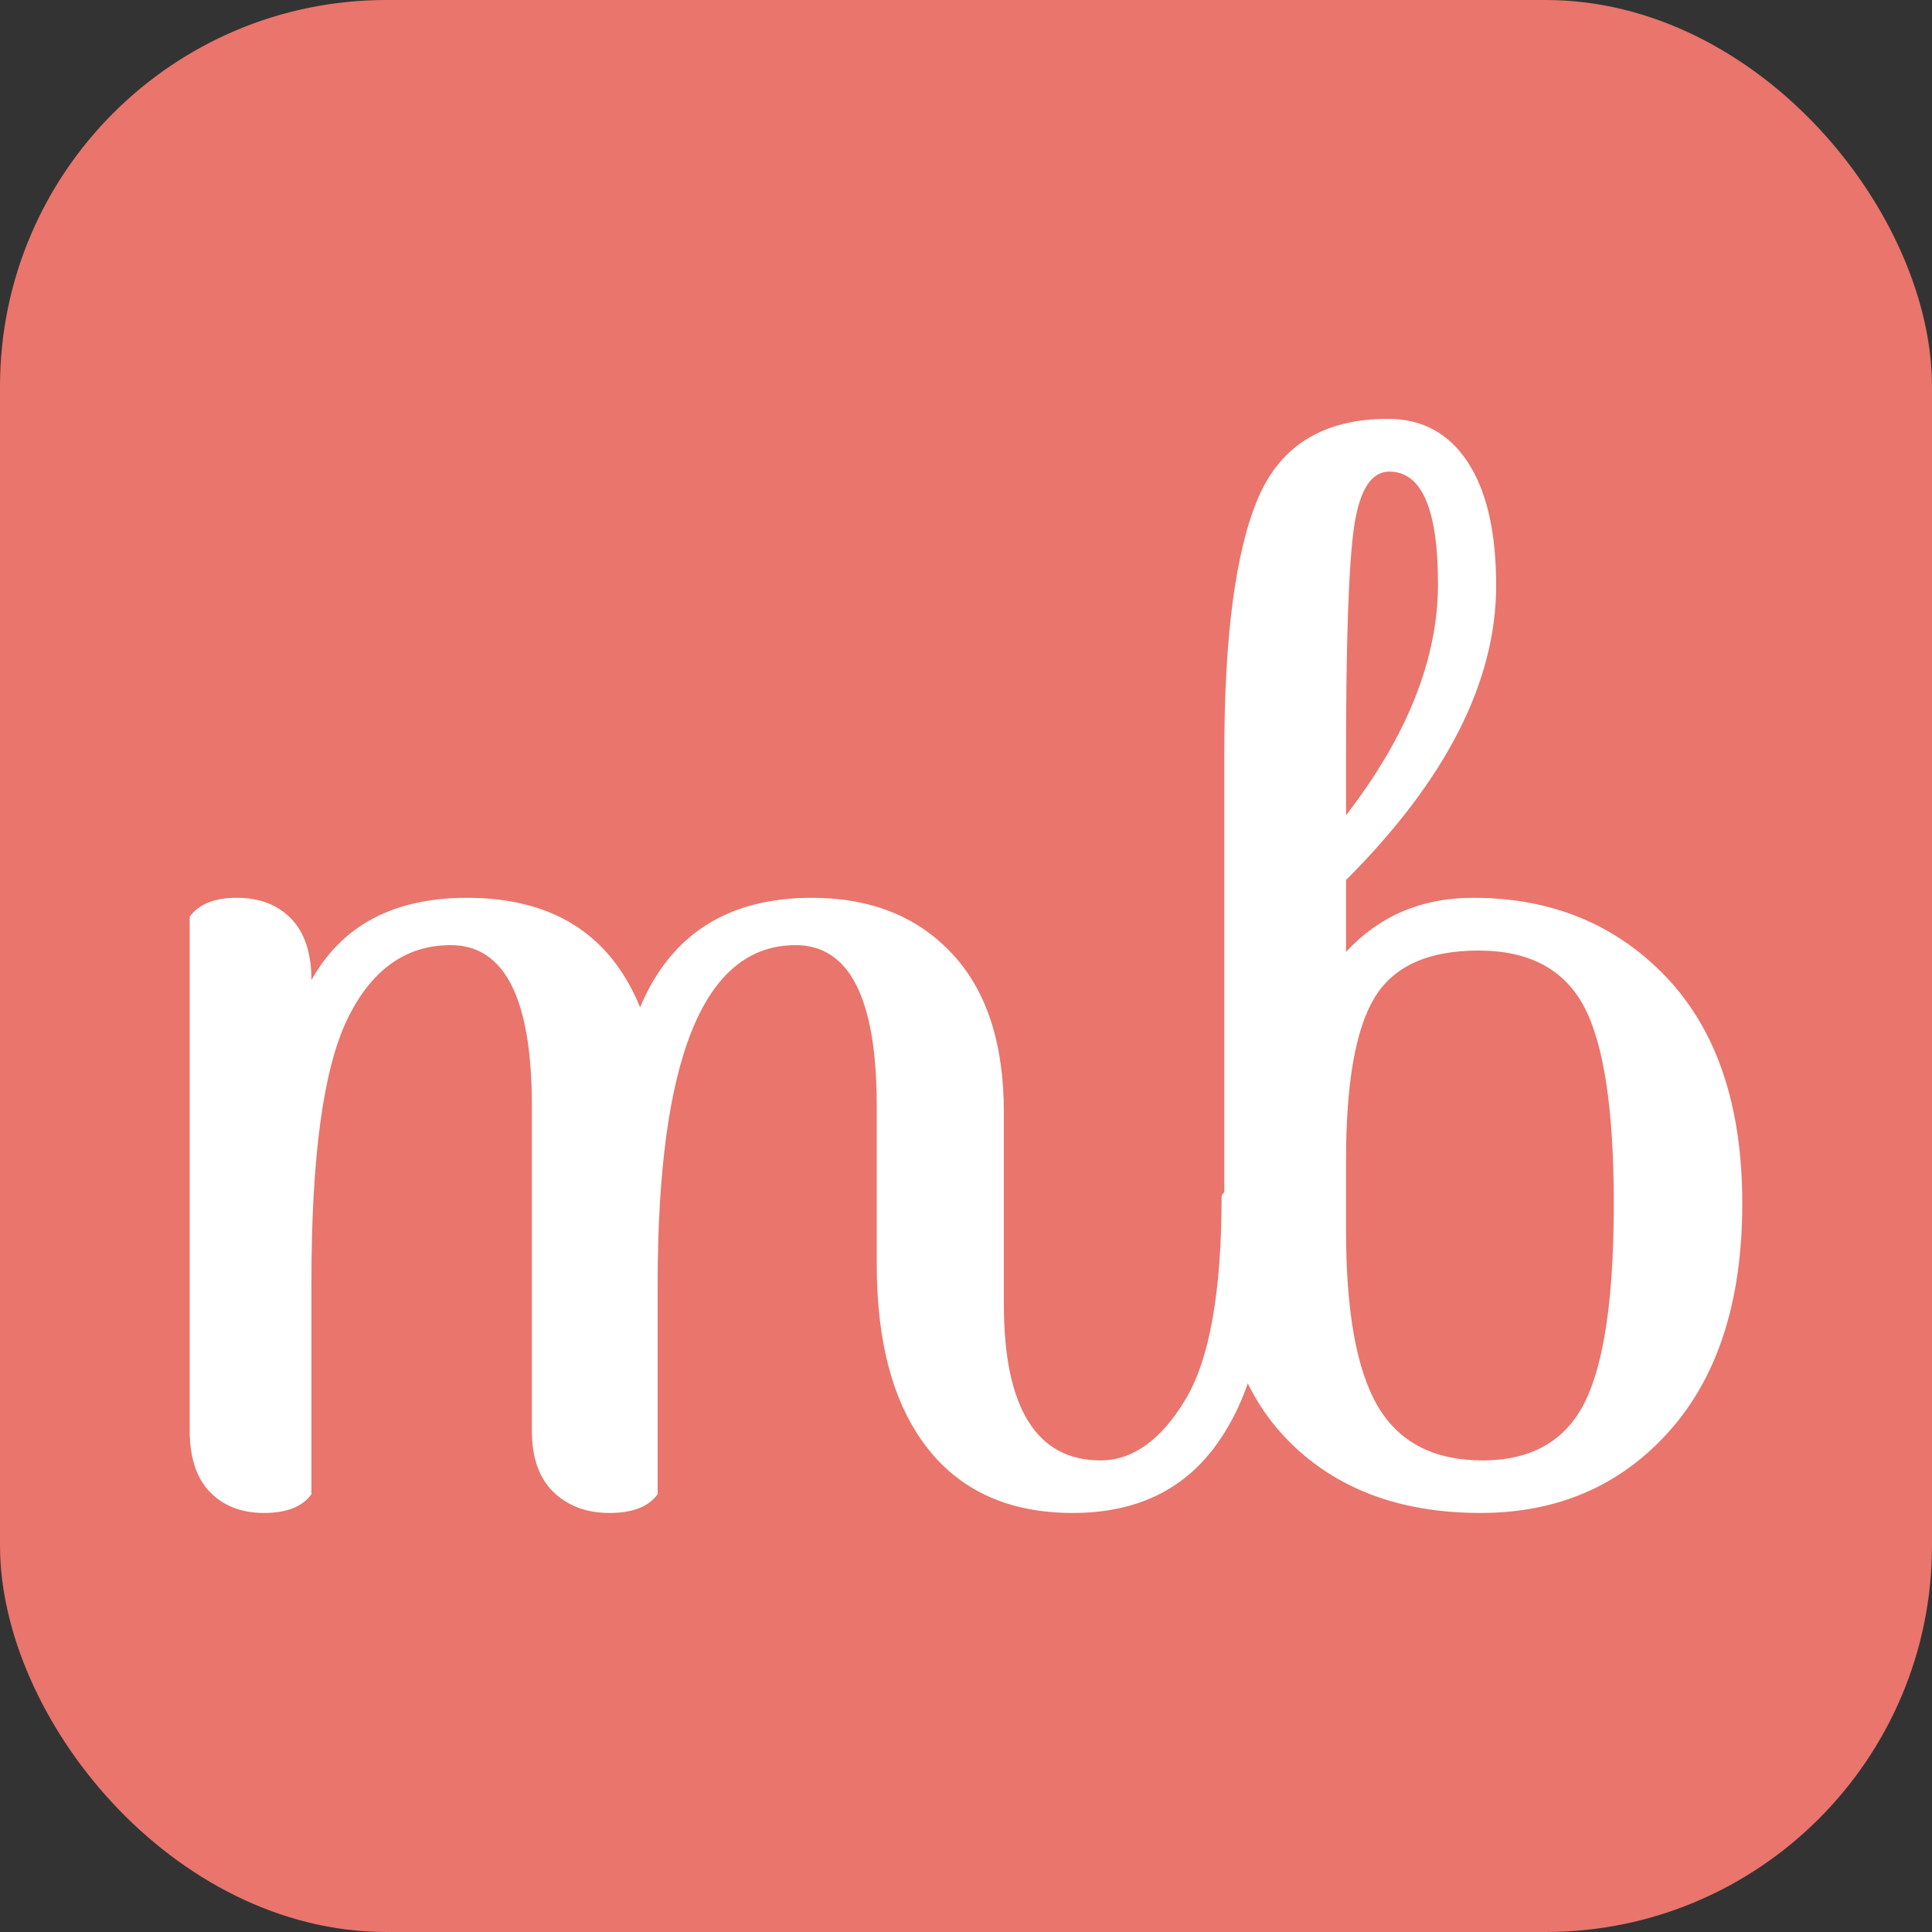 <svg xmlns="http://www.w3.org/2000/svg" width="256" height="256" viewBox="0 0 100 100"><rect x="0" y="0" width="100" height="100" fill="#333333" stroke="none"/><rect width="100" height="100" rx="20" fill="#e9756c"></rect><path d="M27.53 74.05L27.53 74.05L27.53 57.25Q27.53 48.92 23.33 48.92L23.33 48.92Q19.83 48.92 17.97 52.77Q16.12 56.62 16.12 66.34L16.12 66.34L16.12 77.34Q15.42 78.31 13.67 78.31Q11.92 78.31 10.87 77.23Q9.82 76.15 9.82 74.05L9.82 74.05L9.82 47.45Q10.52 46.47 12.27 46.47Q14.02 46.47 15.07 47.55Q16.12 48.64 16.12 50.73L16.12 50.73Q18.50 46.47 24.17 46.47L24.17 46.47Q30.82 46.47 33.13 52.14L33.13 52.14Q35.51 46.47 42.02 46.47L42.02 46.47Q46.57 46.47 49.26 49.34Q51.96 52.20 51.96 57.59L51.96 57.59L51.96 67.53Q51.96 71.53 53.22 73.56Q54.48 75.59 56.96 75.59Q59.45 75.59 61.34 72.47Q63.23 69.36 63.23 61.94L63.23 61.94Q63.30 61.52 64.28 61.52L64.28 61.52Q65.54 61.52 65.54 65.23L65.54 65.23Q65.54 71.17 62.98 74.75Q60.43 78.31 55.53 78.31Q50.63 78.31 48.00 74.95Q45.38 71.59 45.38 65.44L45.38 65.44L45.38 57.25Q45.38 48.92 41.18 48.92L41.18 48.92Q34.04 48.92 34.04 66.48L34.04 66.48L34.04 77.34Q33.34 78.31 31.55 78.31Q29.77 78.31 28.65 77.23Q27.53 76.15 27.53 74.05ZM63.37 65.86L63.37 65.86L63.37 38.98Q63.37 29.88 65.12 25.78Q66.87 21.68 71.84 21.68L71.84 21.68Q74.50 21.68 75.97 23.92Q77.44 26.16 77.44 30.30L77.44 30.30Q77.44 37.78 69.67 45.55L69.67 45.55L69.67 49.27Q72.26 46.47 76.25 46.47L76.25 46.47Q82.34 46.47 86.26 50.59Q90.18 54.73 90.18 62.29Q90.18 69.84 86.40 74.08Q82.62 78.31 76.63 78.31Q70.65 78.31 67.01 74.89Q63.37 71.45 63.37 65.86ZM83.53 62.29Q83.53 55.01 81.99 52.10Q80.45 49.20 76.53 49.20Q72.61 49.20 71.14 51.65Q69.67 54.09 69.67 60.05L69.67 60.05L69.67 63.69Q69.67 69.98 71.31 72.78Q72.96 75.59 76.74 75.59Q80.52 75.59 82.03 72.58Q83.53 69.56 83.53 62.29ZM71.91 24.41L71.91 24.41Q70.51 24.41 70.09 27.25Q69.67 30.09 69.67 39.12L69.67 39.12L69.67 42.20Q74.43 36.03 74.43 30.23Q74.43 24.41 71.91 24.41Z" fill="#fff"></path></svg>